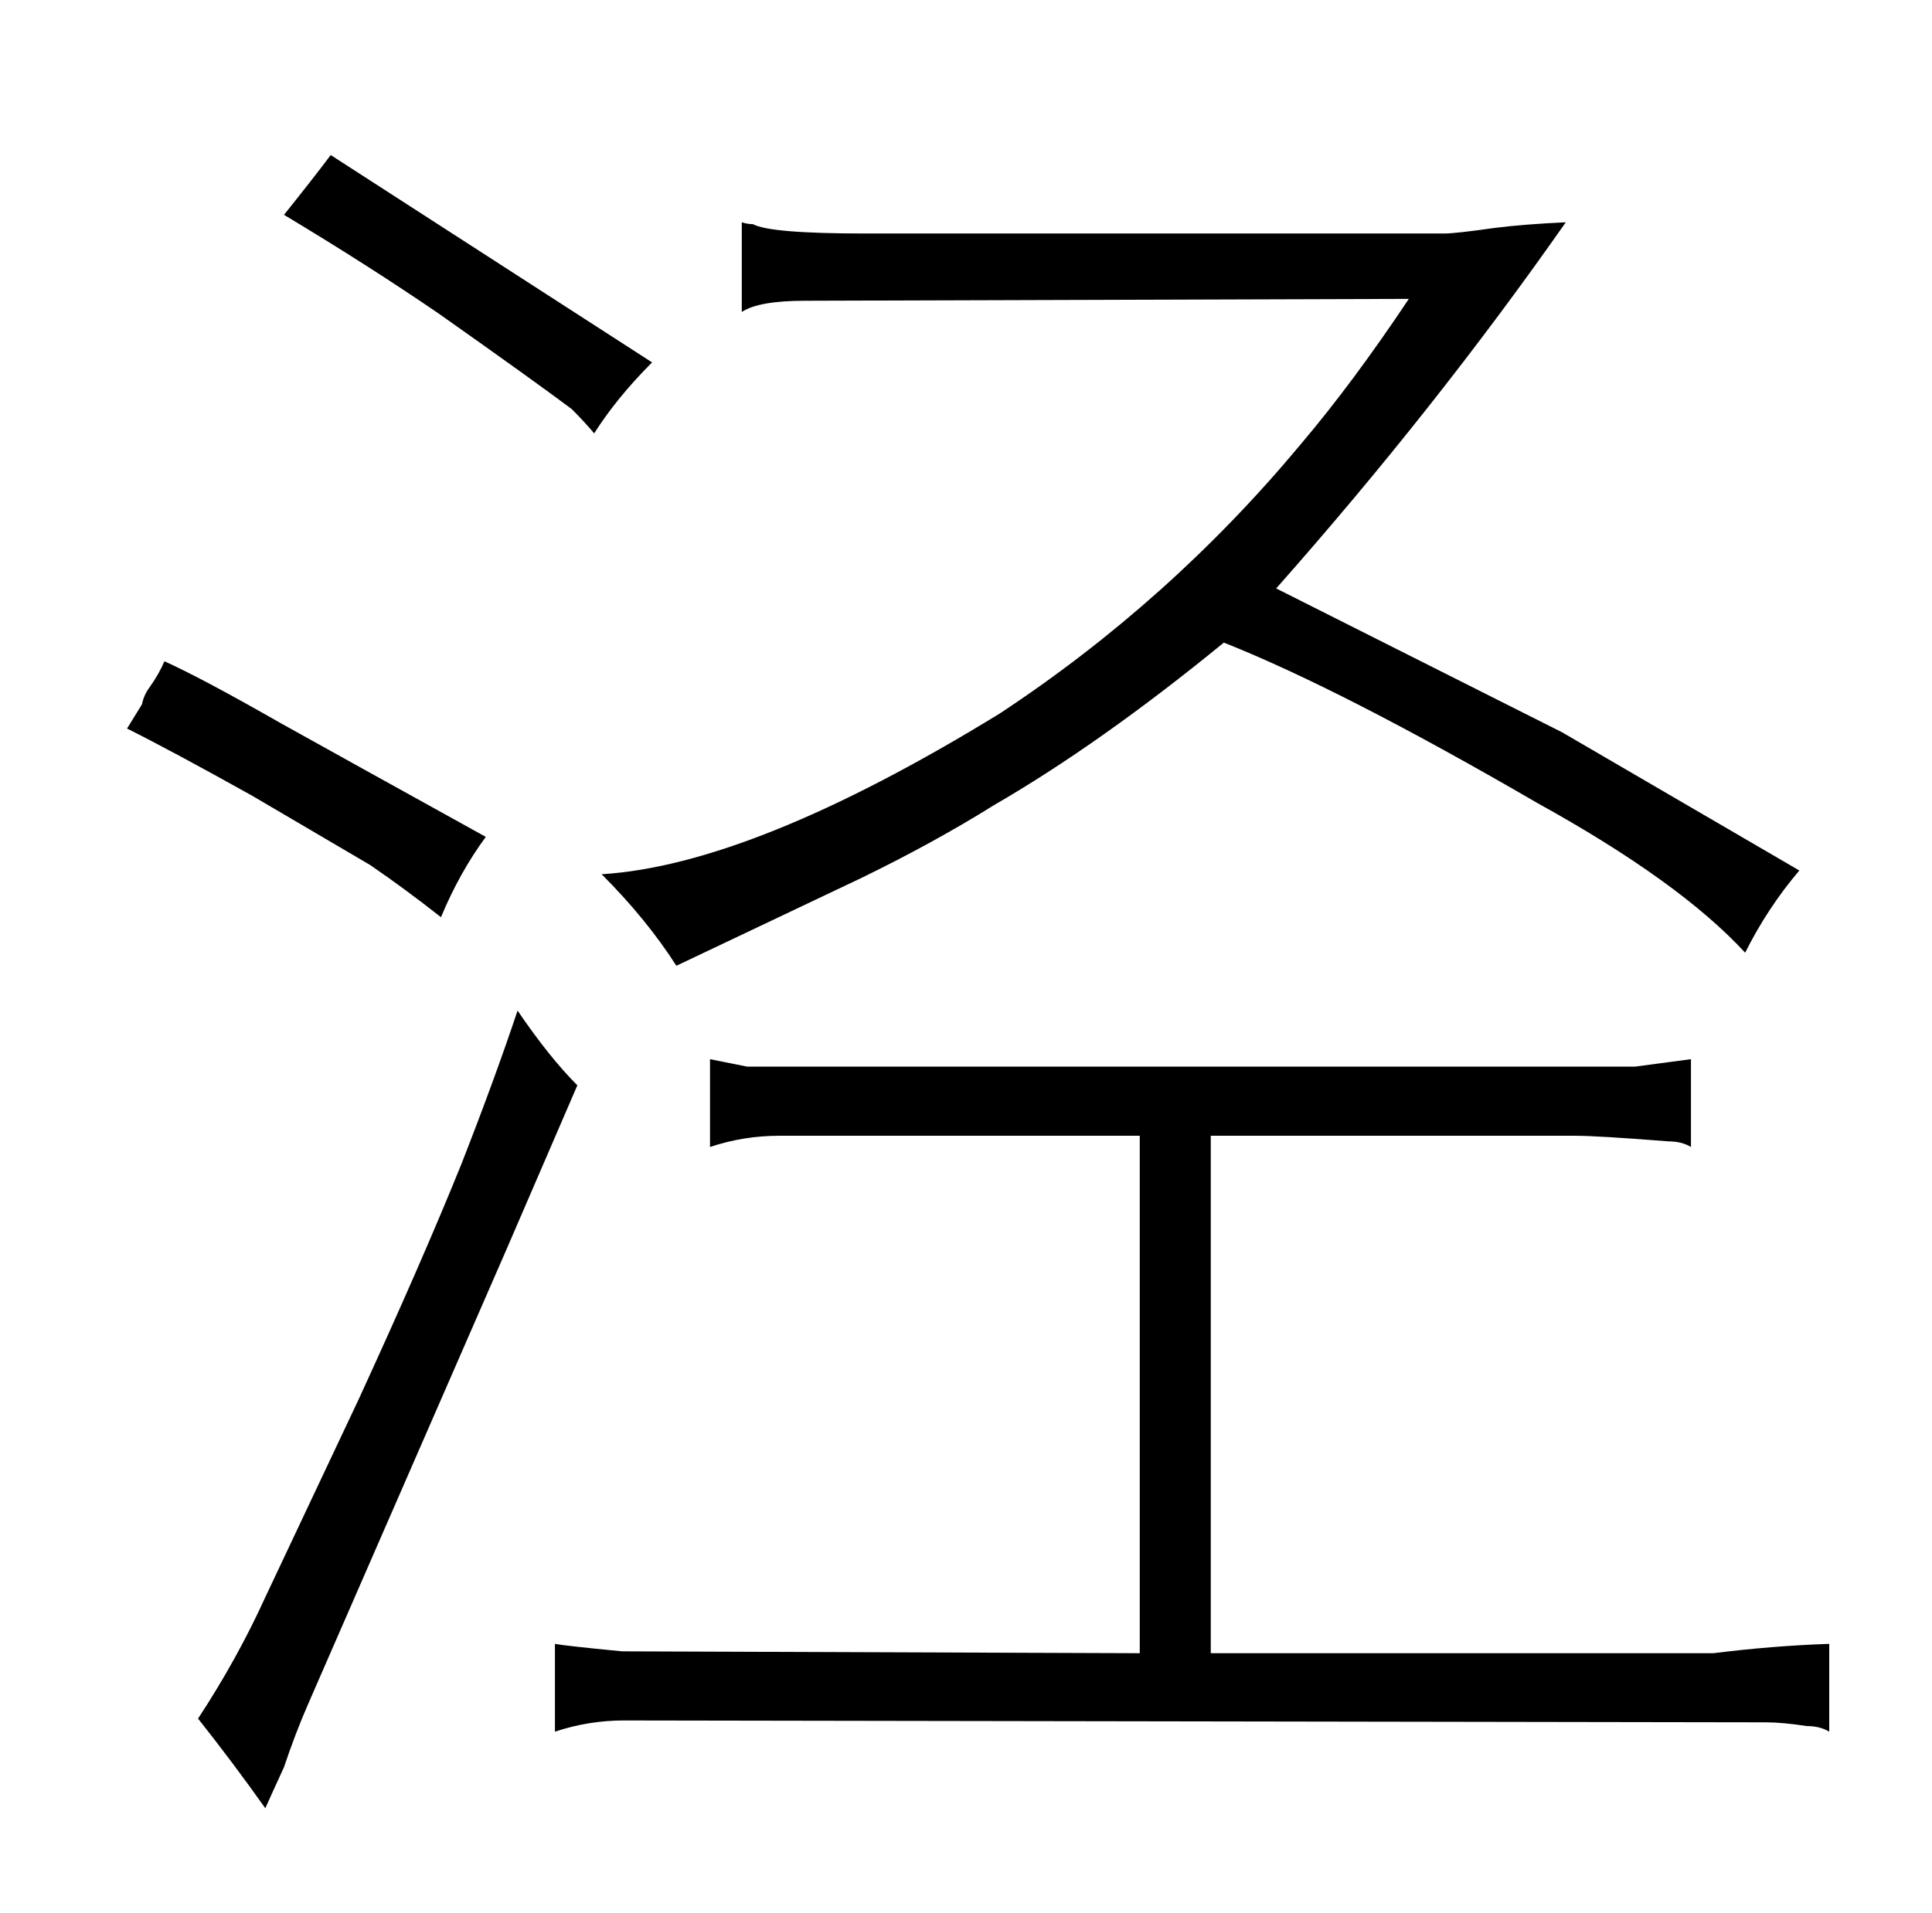 <?xml version="1.0" standalone="no"?>
<!DOCTYPE svg PUBLIC "-//W3C//DTD SVG 1.1//EN" "http://www.w3.org/Graphics/SVG/1.1/DTD/svg11.dtd" >
<svg xmlns="http://www.w3.org/2000/svg" xmlns:xlink="http://www.w3.org/1999/xlink" version="1.1" viewBox="-10 0 1034 1024">
  <g transform="matrix(1 0 0 -1 0 820)">
   <path fill="currentColor"
d="M600 -65l-277 1q-31 3 -36 4v-47q18 6 37 6l611 -1q9 0 22 -2q7 0 12 -3v47q-30 -1 -62 -5h-269v277h195q12 0 50 -3q7 0 12 -3v47l-30 -4h-475l-20 4v-47q18 6 37 6h193v-277zM453 695q-51 0 -60 5q-3 0 -6 1v-48q9 6 34 6l323 1q-30 -45 -58 -78q-70 -84 -161 -144
q-132 -81 -213 -86q24 -24 40 -49l99 47q39 19 71 39q57 33 123 87q63 -25 168 -86q76 -42 111 -80q12 24 29 44l-127 74l-153 77q85 96 155 196q-22 -1 -38 -3q-21 -3 -27 -3h-310zM66 443l-8 -13q24 -12 67 -36l63 -37q19 -13 38 -28q10 24 24 43l-65 36l-45 25
q-42 24 -62 33q-3 -7 -8 -14q-3 -4 -4 -9zM155 -92l106 243l38 88q-15 15 -32 40q-12 -36 -30 -82q-21 -52 -55 -126l-50 -106q-15 -33 -36 -65q19 -24 36 -48q4 9 10 22q6 18 13 34zM142 705q45 -27 83 -53q51 -36 71 -51q7 -7 12 -13q12 19 31 38l-172 111q-9 -12 -25 -32
v0z" />
  </g>

</svg>
